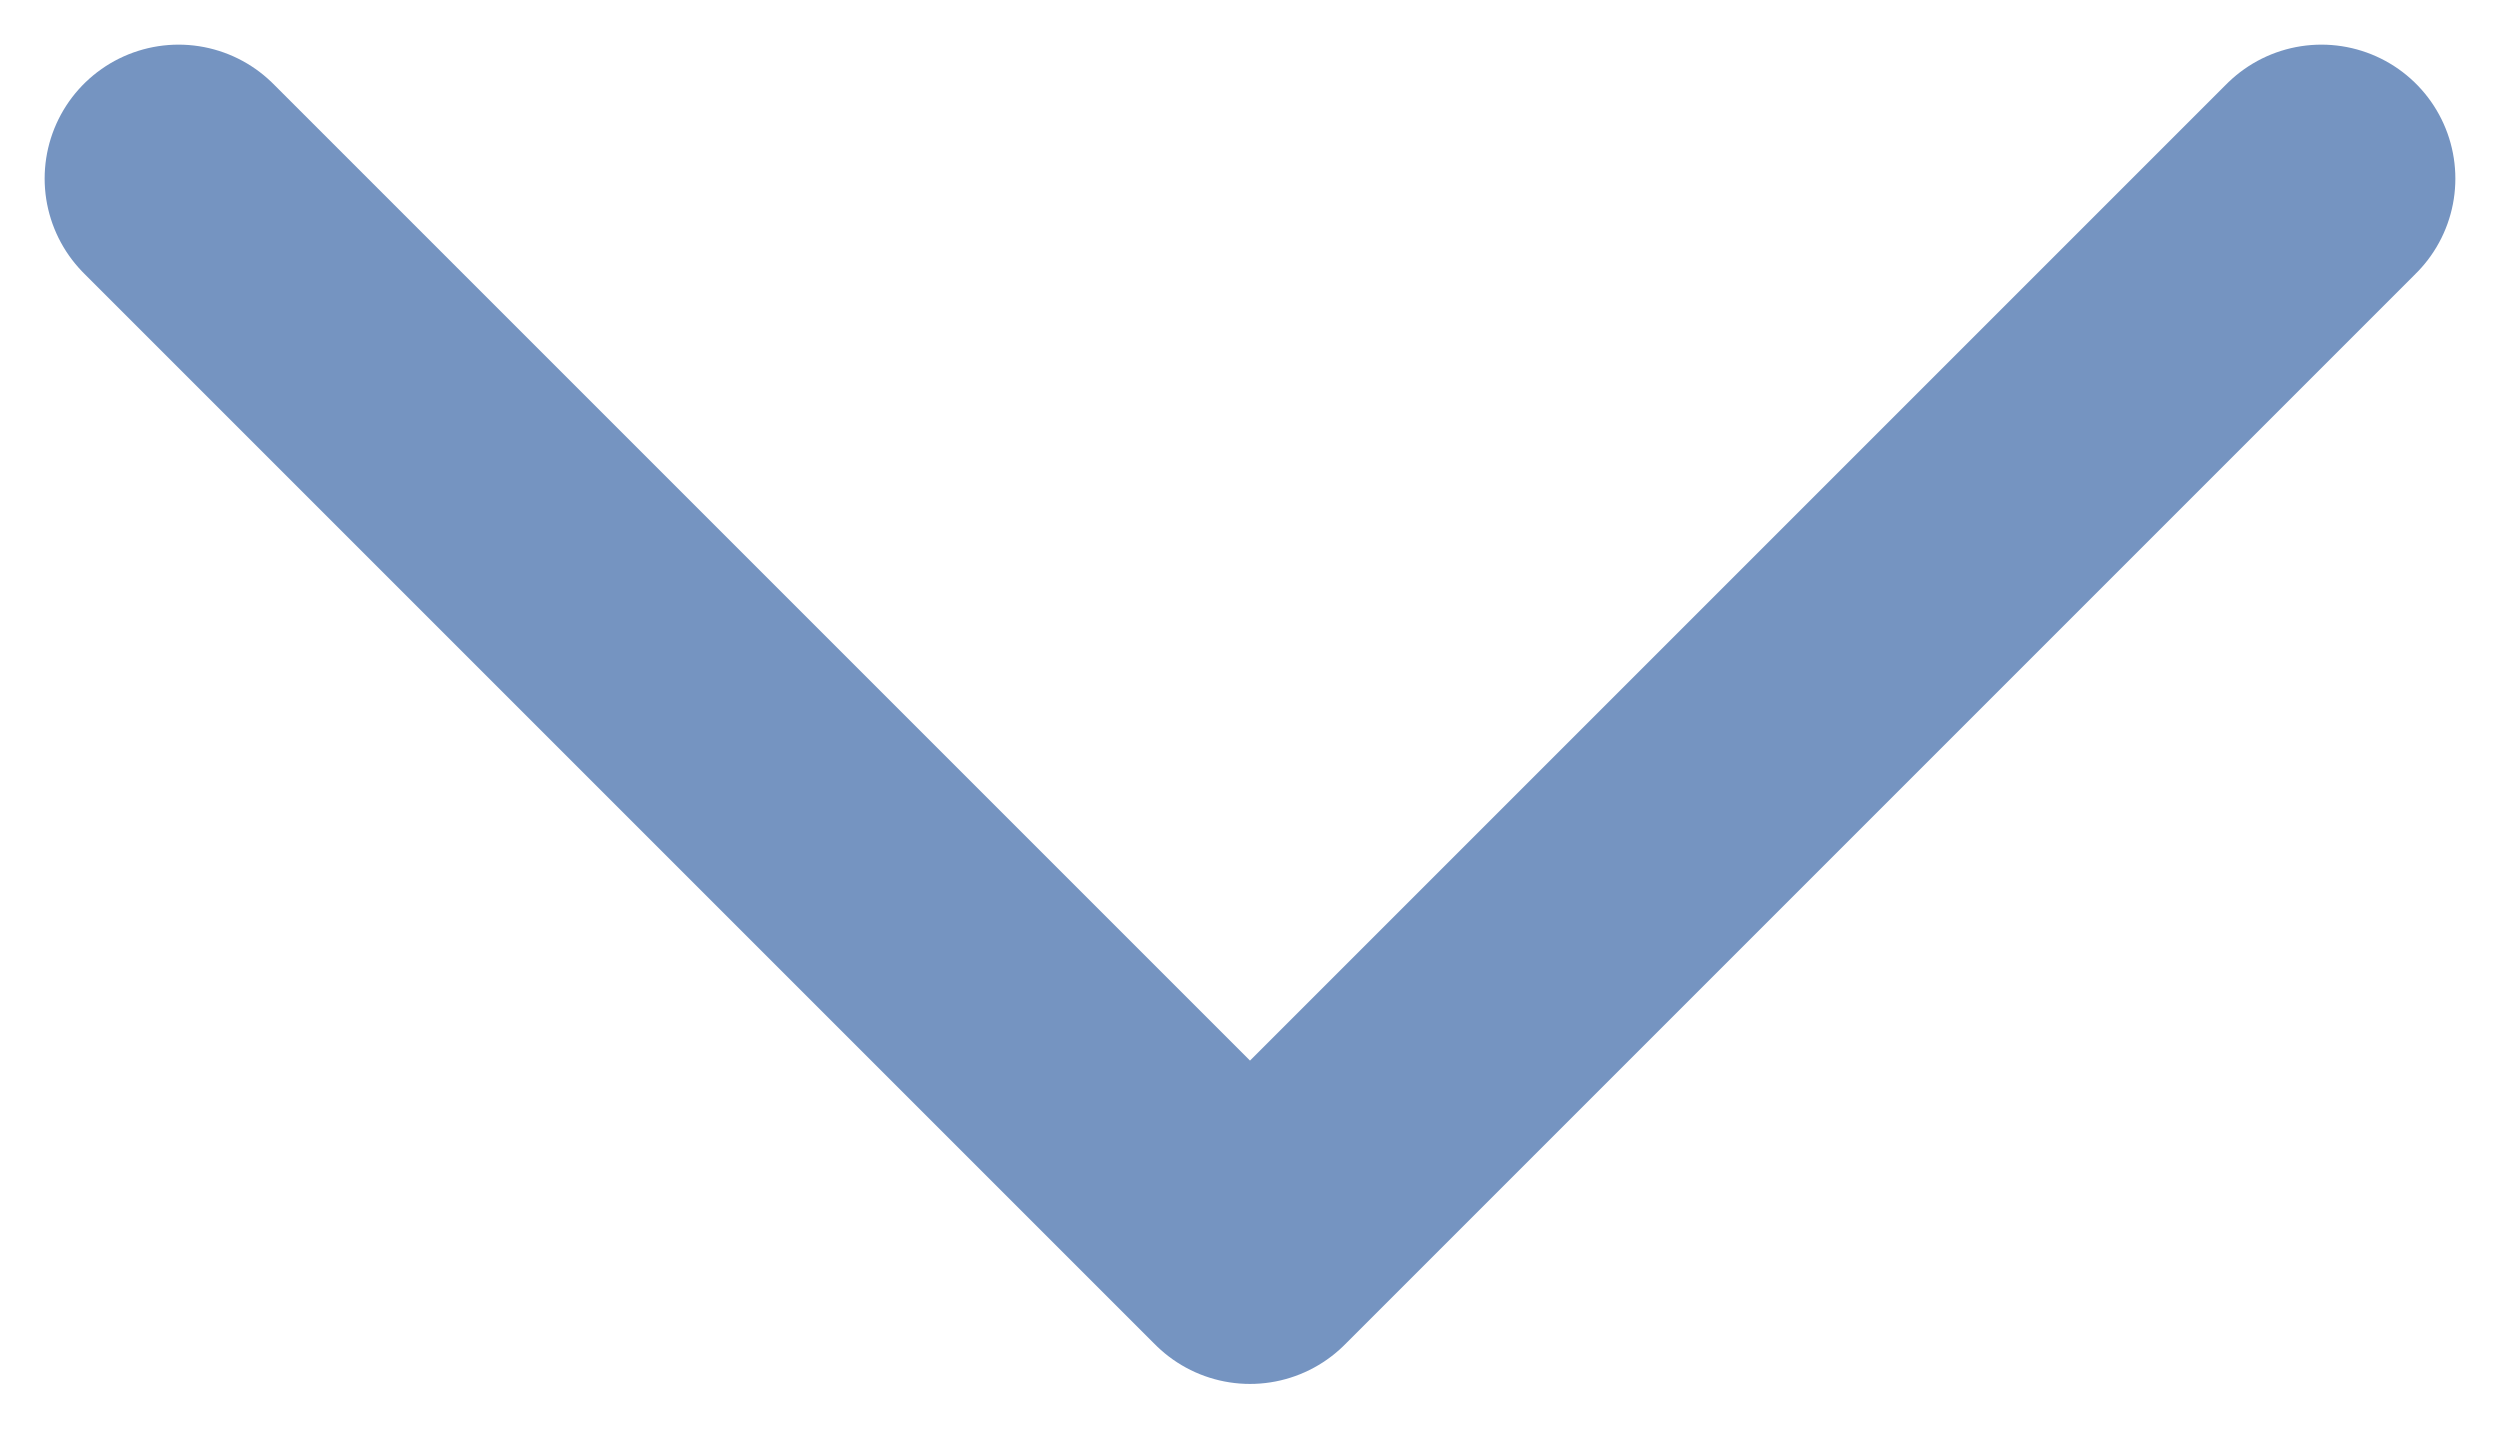 <svg width="14" height="8" viewBox="0 0 14 8" fill="none" xmlns="http://www.w3.org/2000/svg">
<path d="M1 1L7 7L13 1" stroke="#7594C1" stroke-width="1.5" stroke-linecap="round" stroke-linejoin="round"/>
</svg>
